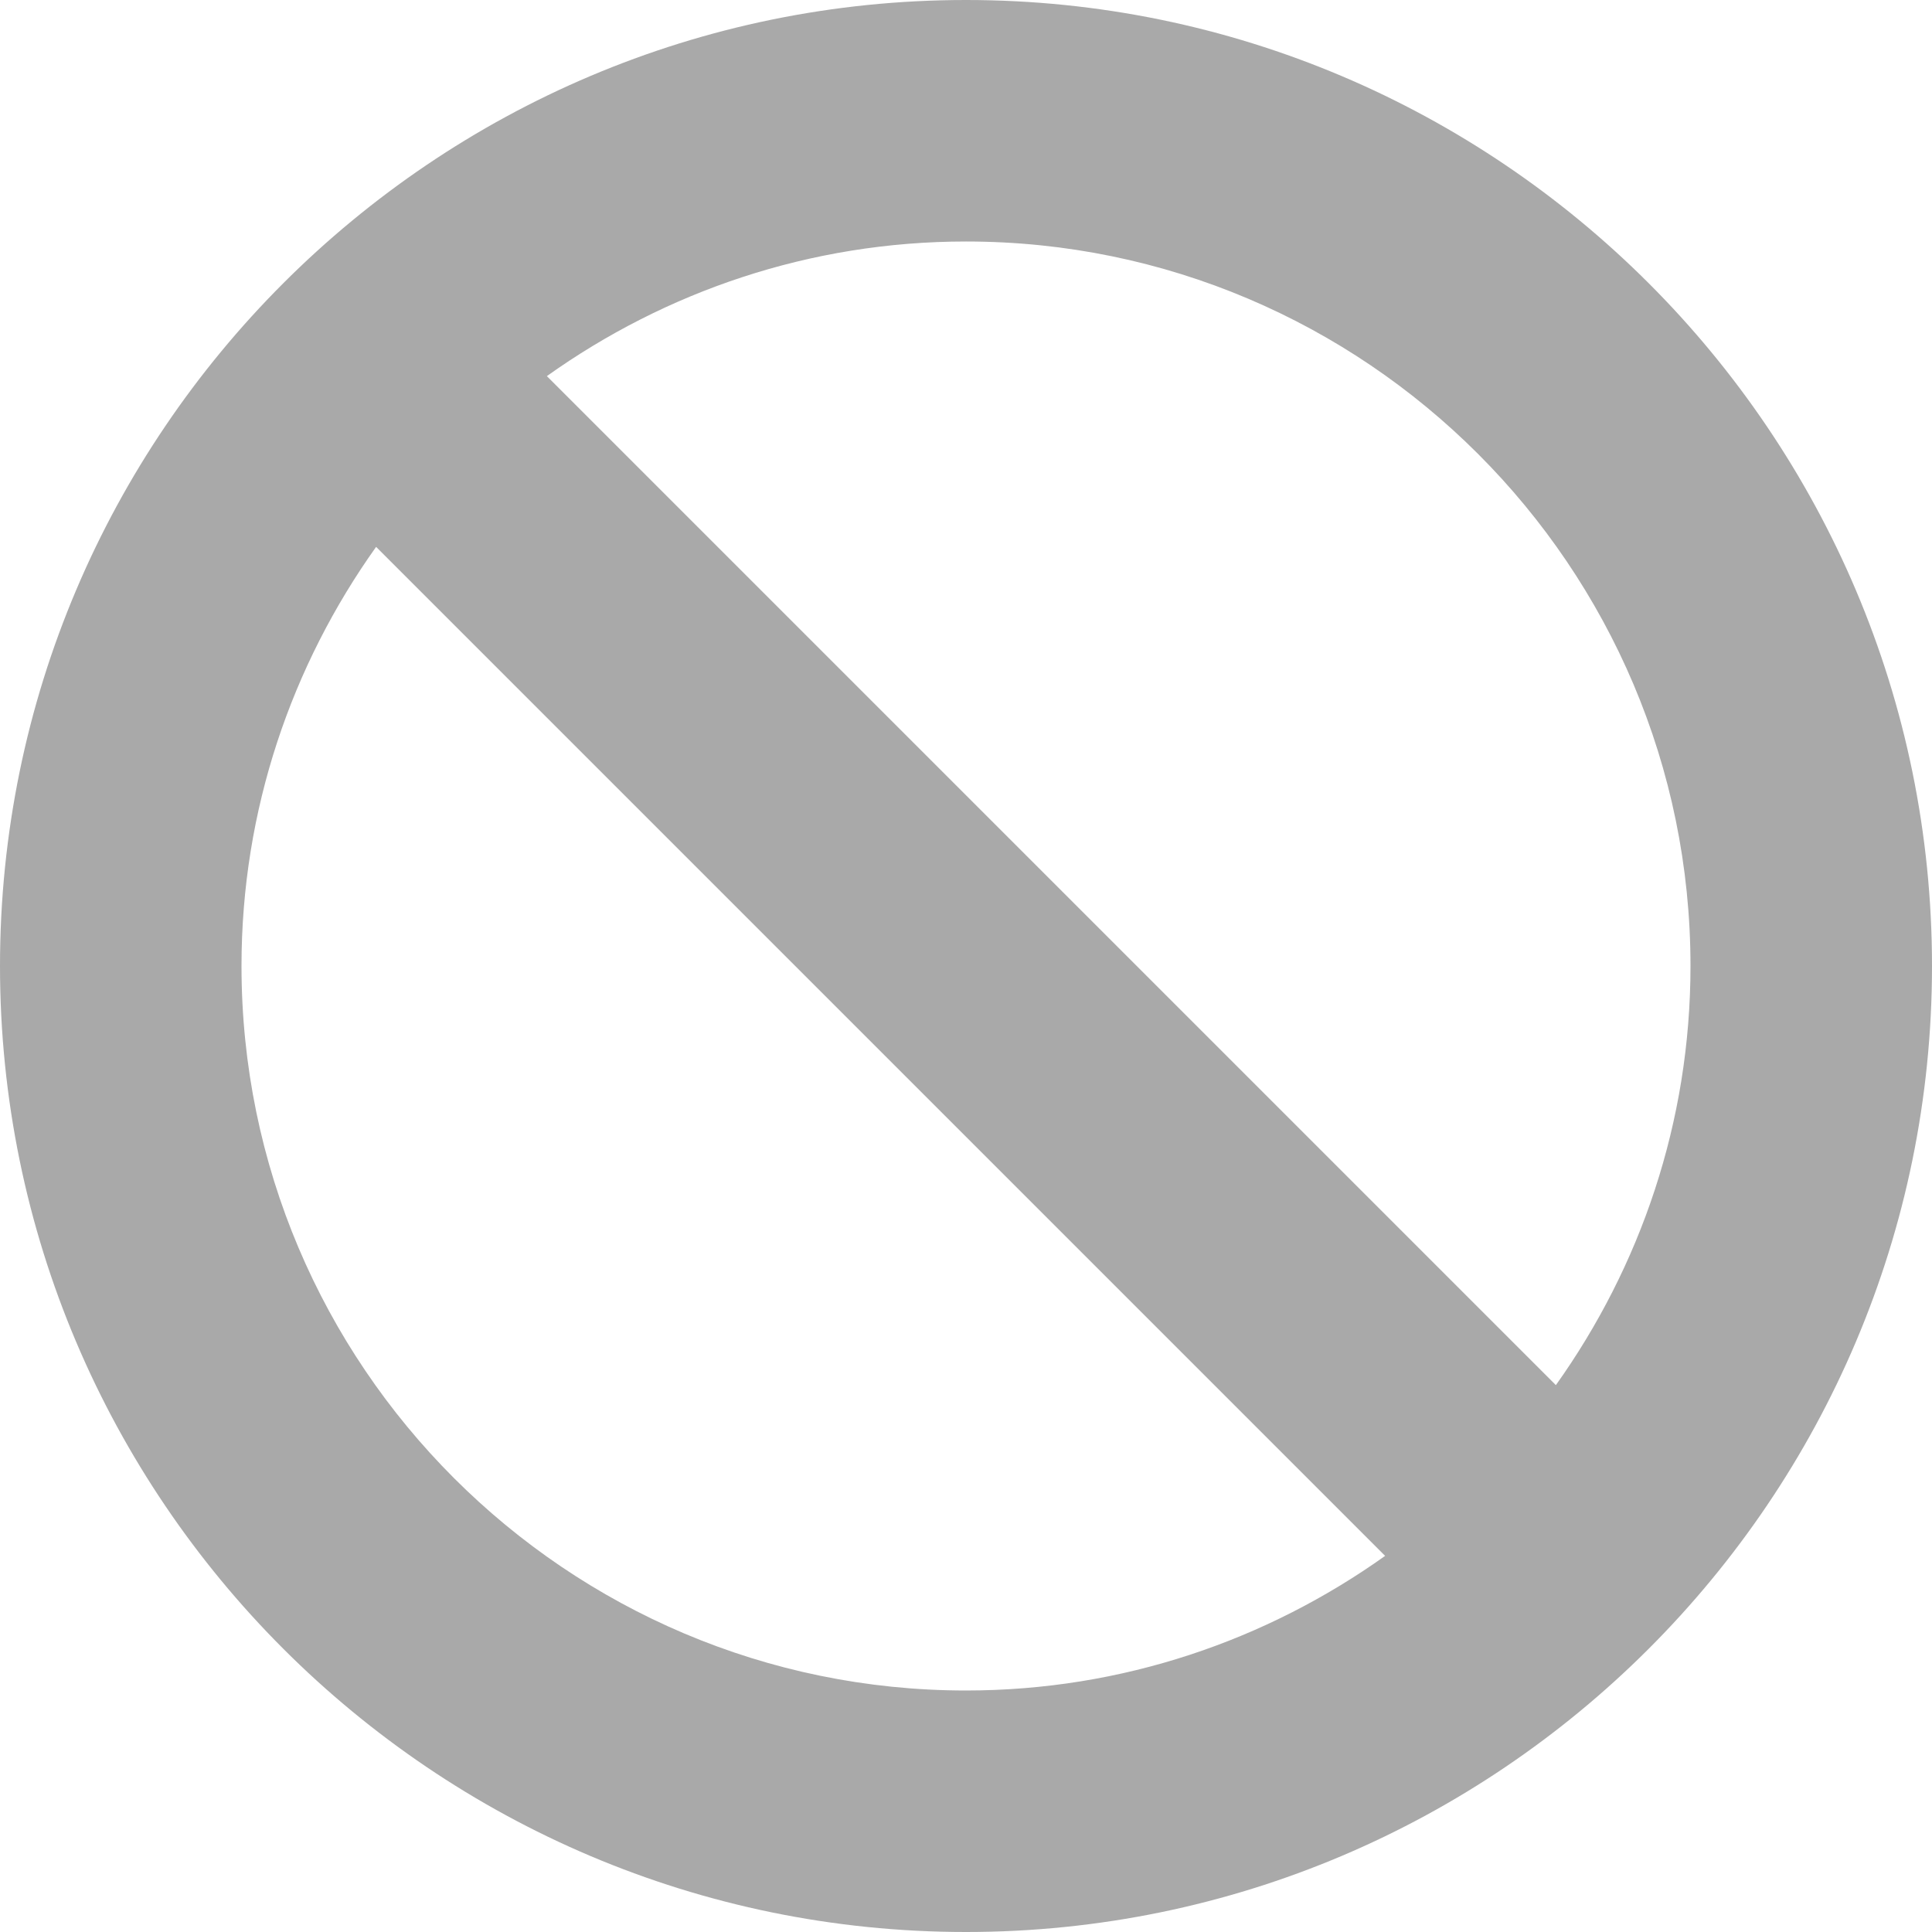 <?xml version="1.0"?>
<svg xmlns="http://www.w3.org/2000/svg" xmlns:xlink="http://www.w3.org/1999/xlink" xmlns:svgjs="http://svgjs.com/svgjs" version="1.1" width="512" height="512" x="0" y="0" viewBox="0 0 515.556 515.556" style="enable-background:new 0 0 512 512" xml:space="preserve" class=""><g><path xmlns="http://www.w3.org/2000/svg" d="m257.778 0c-142.137 0-257.778 115.641-257.778 257.778s115.641 257.778 257.778 257.778 257.778-115.641 257.778-257.778-115.642-257.778-257.778-257.778zm-193.334 257.778c0-41.69 13.397-80.235 35.924-111.846l269.255 269.255c-31.611 22.526-70.156 35.924-111.846 35.924-106.609 0-193.333-86.723-193.333-193.333zm350.743 111.846-269.256-269.256c31.611-22.526 70.156-35.924 111.846-35.924 106.61 0 193.333 86.723 193.333 193.333 0 41.691-13.397 80.236-35.923 111.847z" fill="#a9a9a9" data-original="#000000" style="" class=""/></g></svg>
